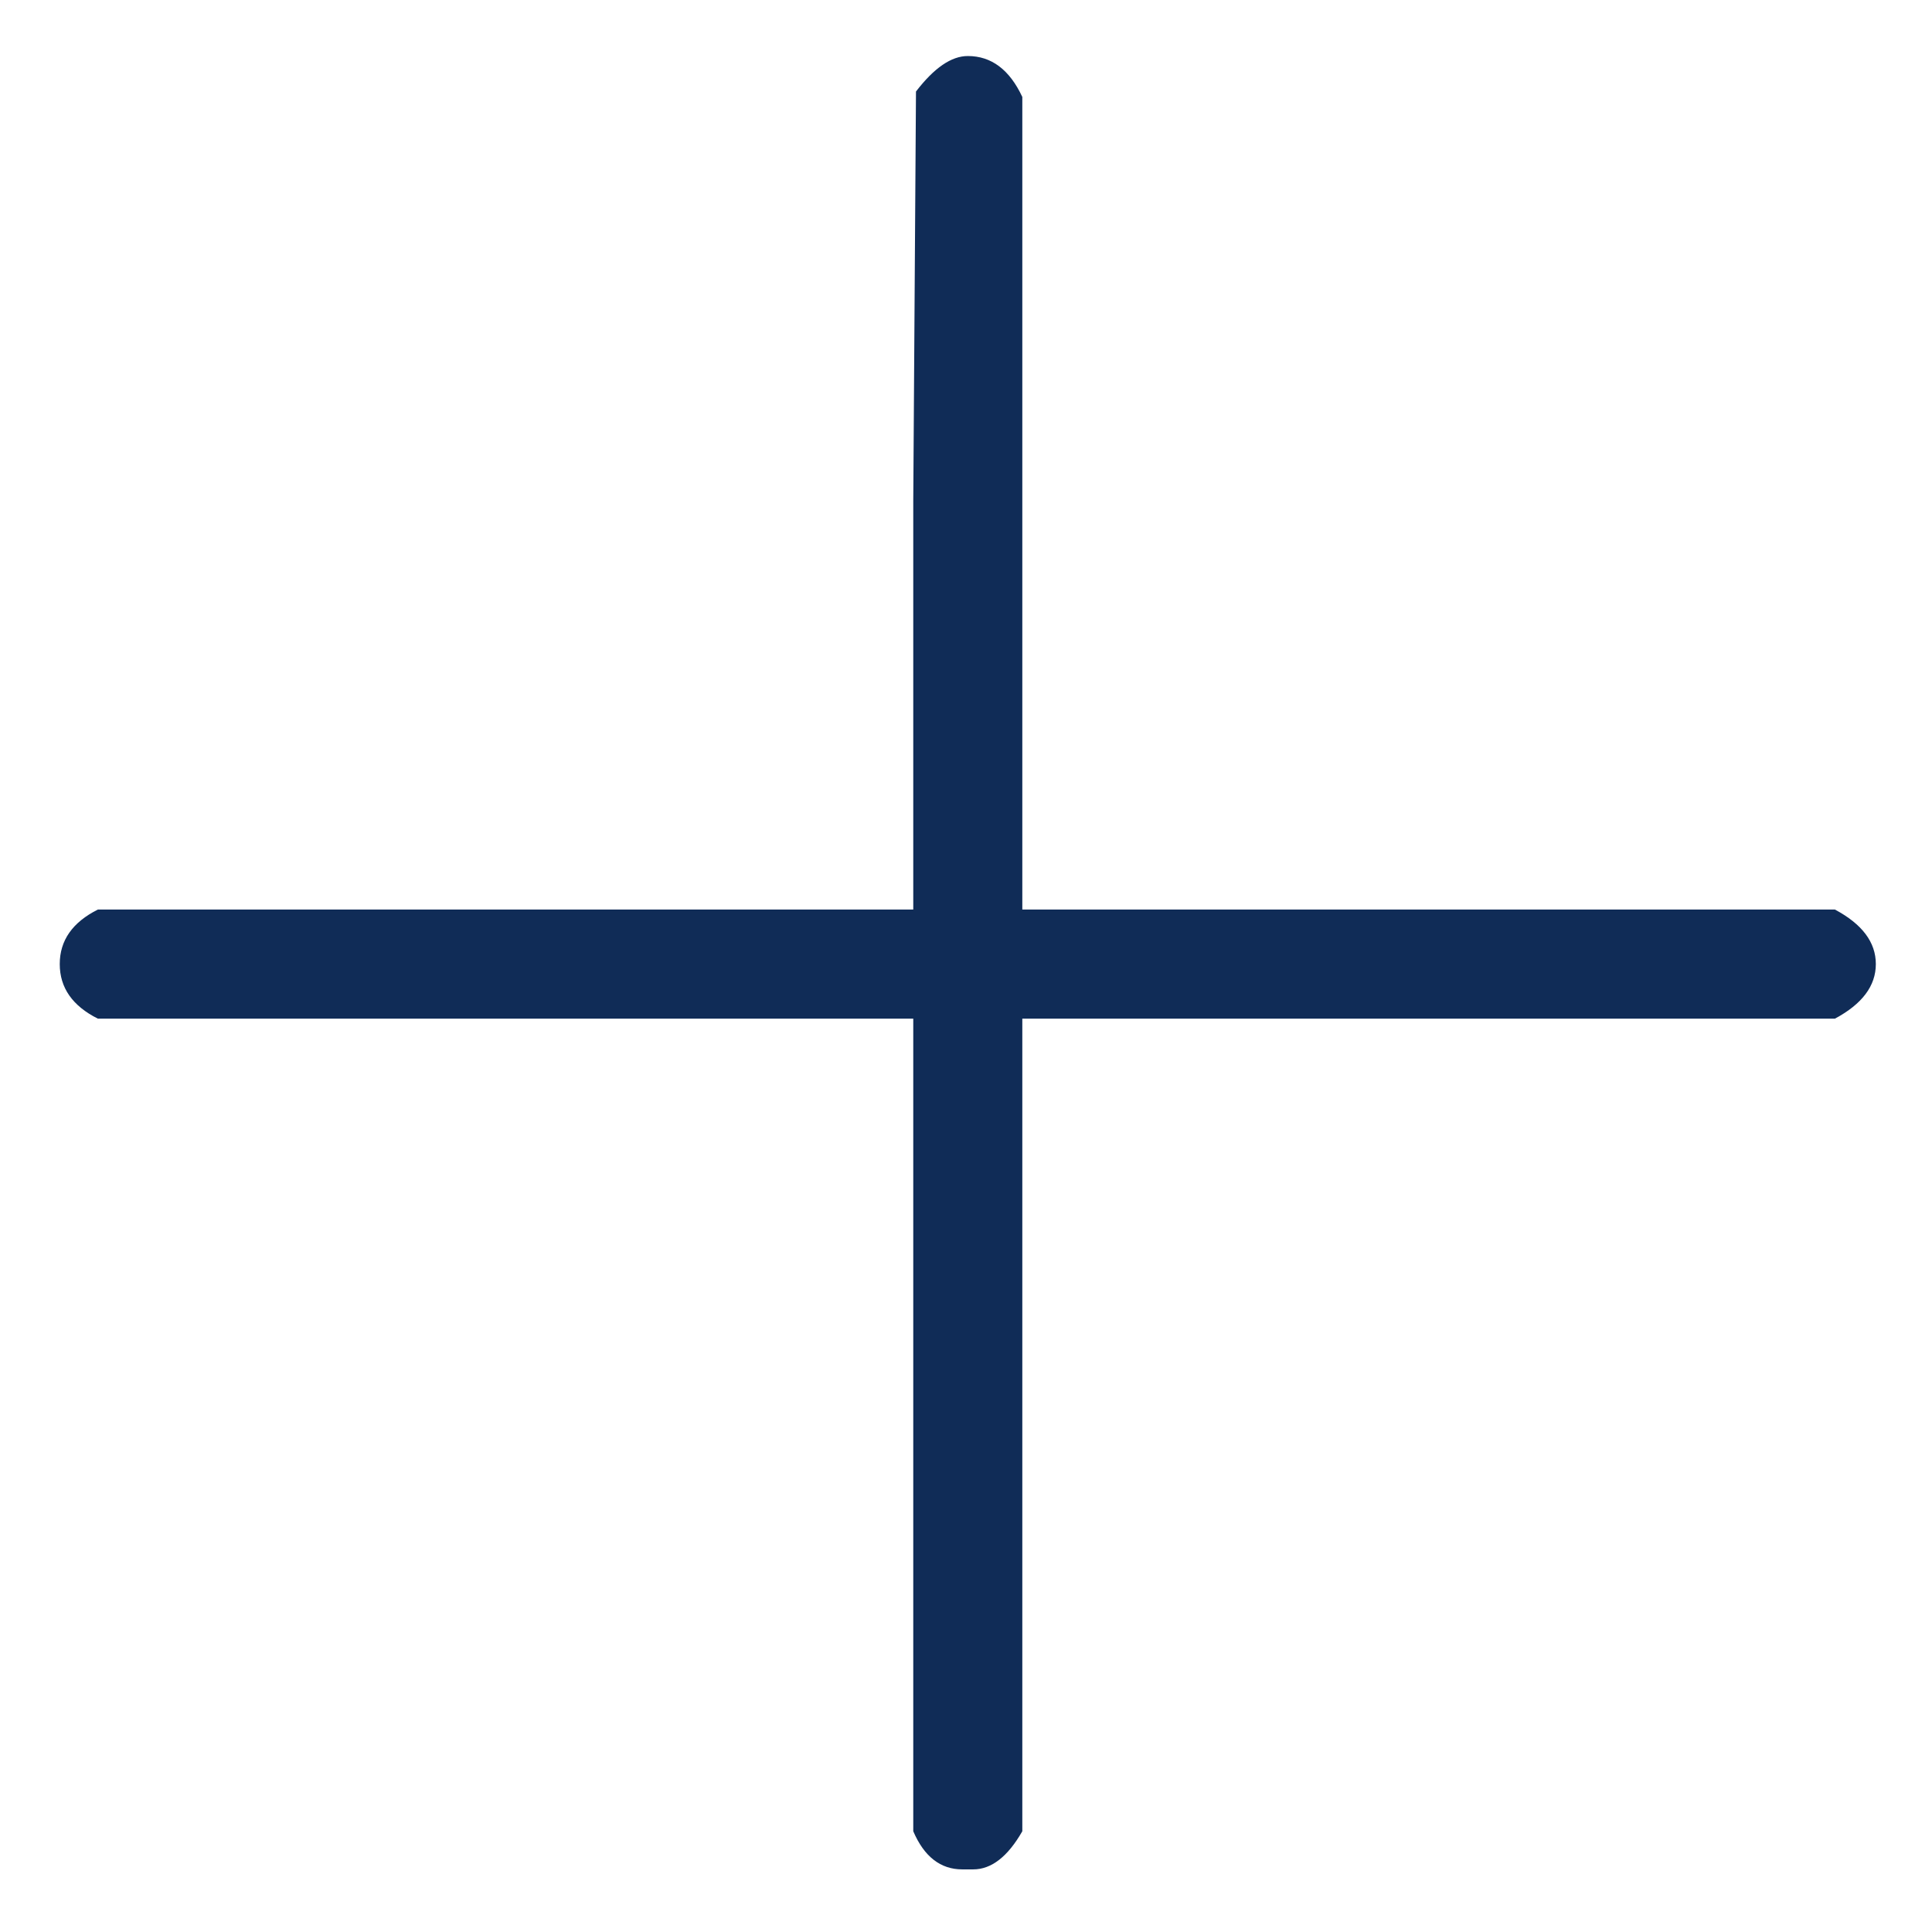 <svg width="27" height="27" viewBox="0 0 27 27" fill="none" xmlns="http://www.w3.org/2000/svg">
<path d="M0.835 13.969C0.835 13.969 0.835 13.804 0.835 13.473C0.835 13.143 1.013 12.889 1.368 12.711H12.763V6.995L12.801 1.279C13.055 0.948 13.296 0.783 13.525 0.783C13.855 0.783 14.109 0.974 14.287 1.355V12.711H25.643C26.024 12.914 26.215 13.168 26.215 13.473C26.215 13.778 26.024 14.032 25.643 14.236H14.287V25.592C14.084 25.947 13.855 26.125 13.601 26.125H13.525H13.448C13.144 26.125 12.915 25.947 12.763 25.592V14.236H1.368C1.013 14.058 0.835 13.804 0.835 13.473V13.969Z" fill="#102C57"/>
</svg>
